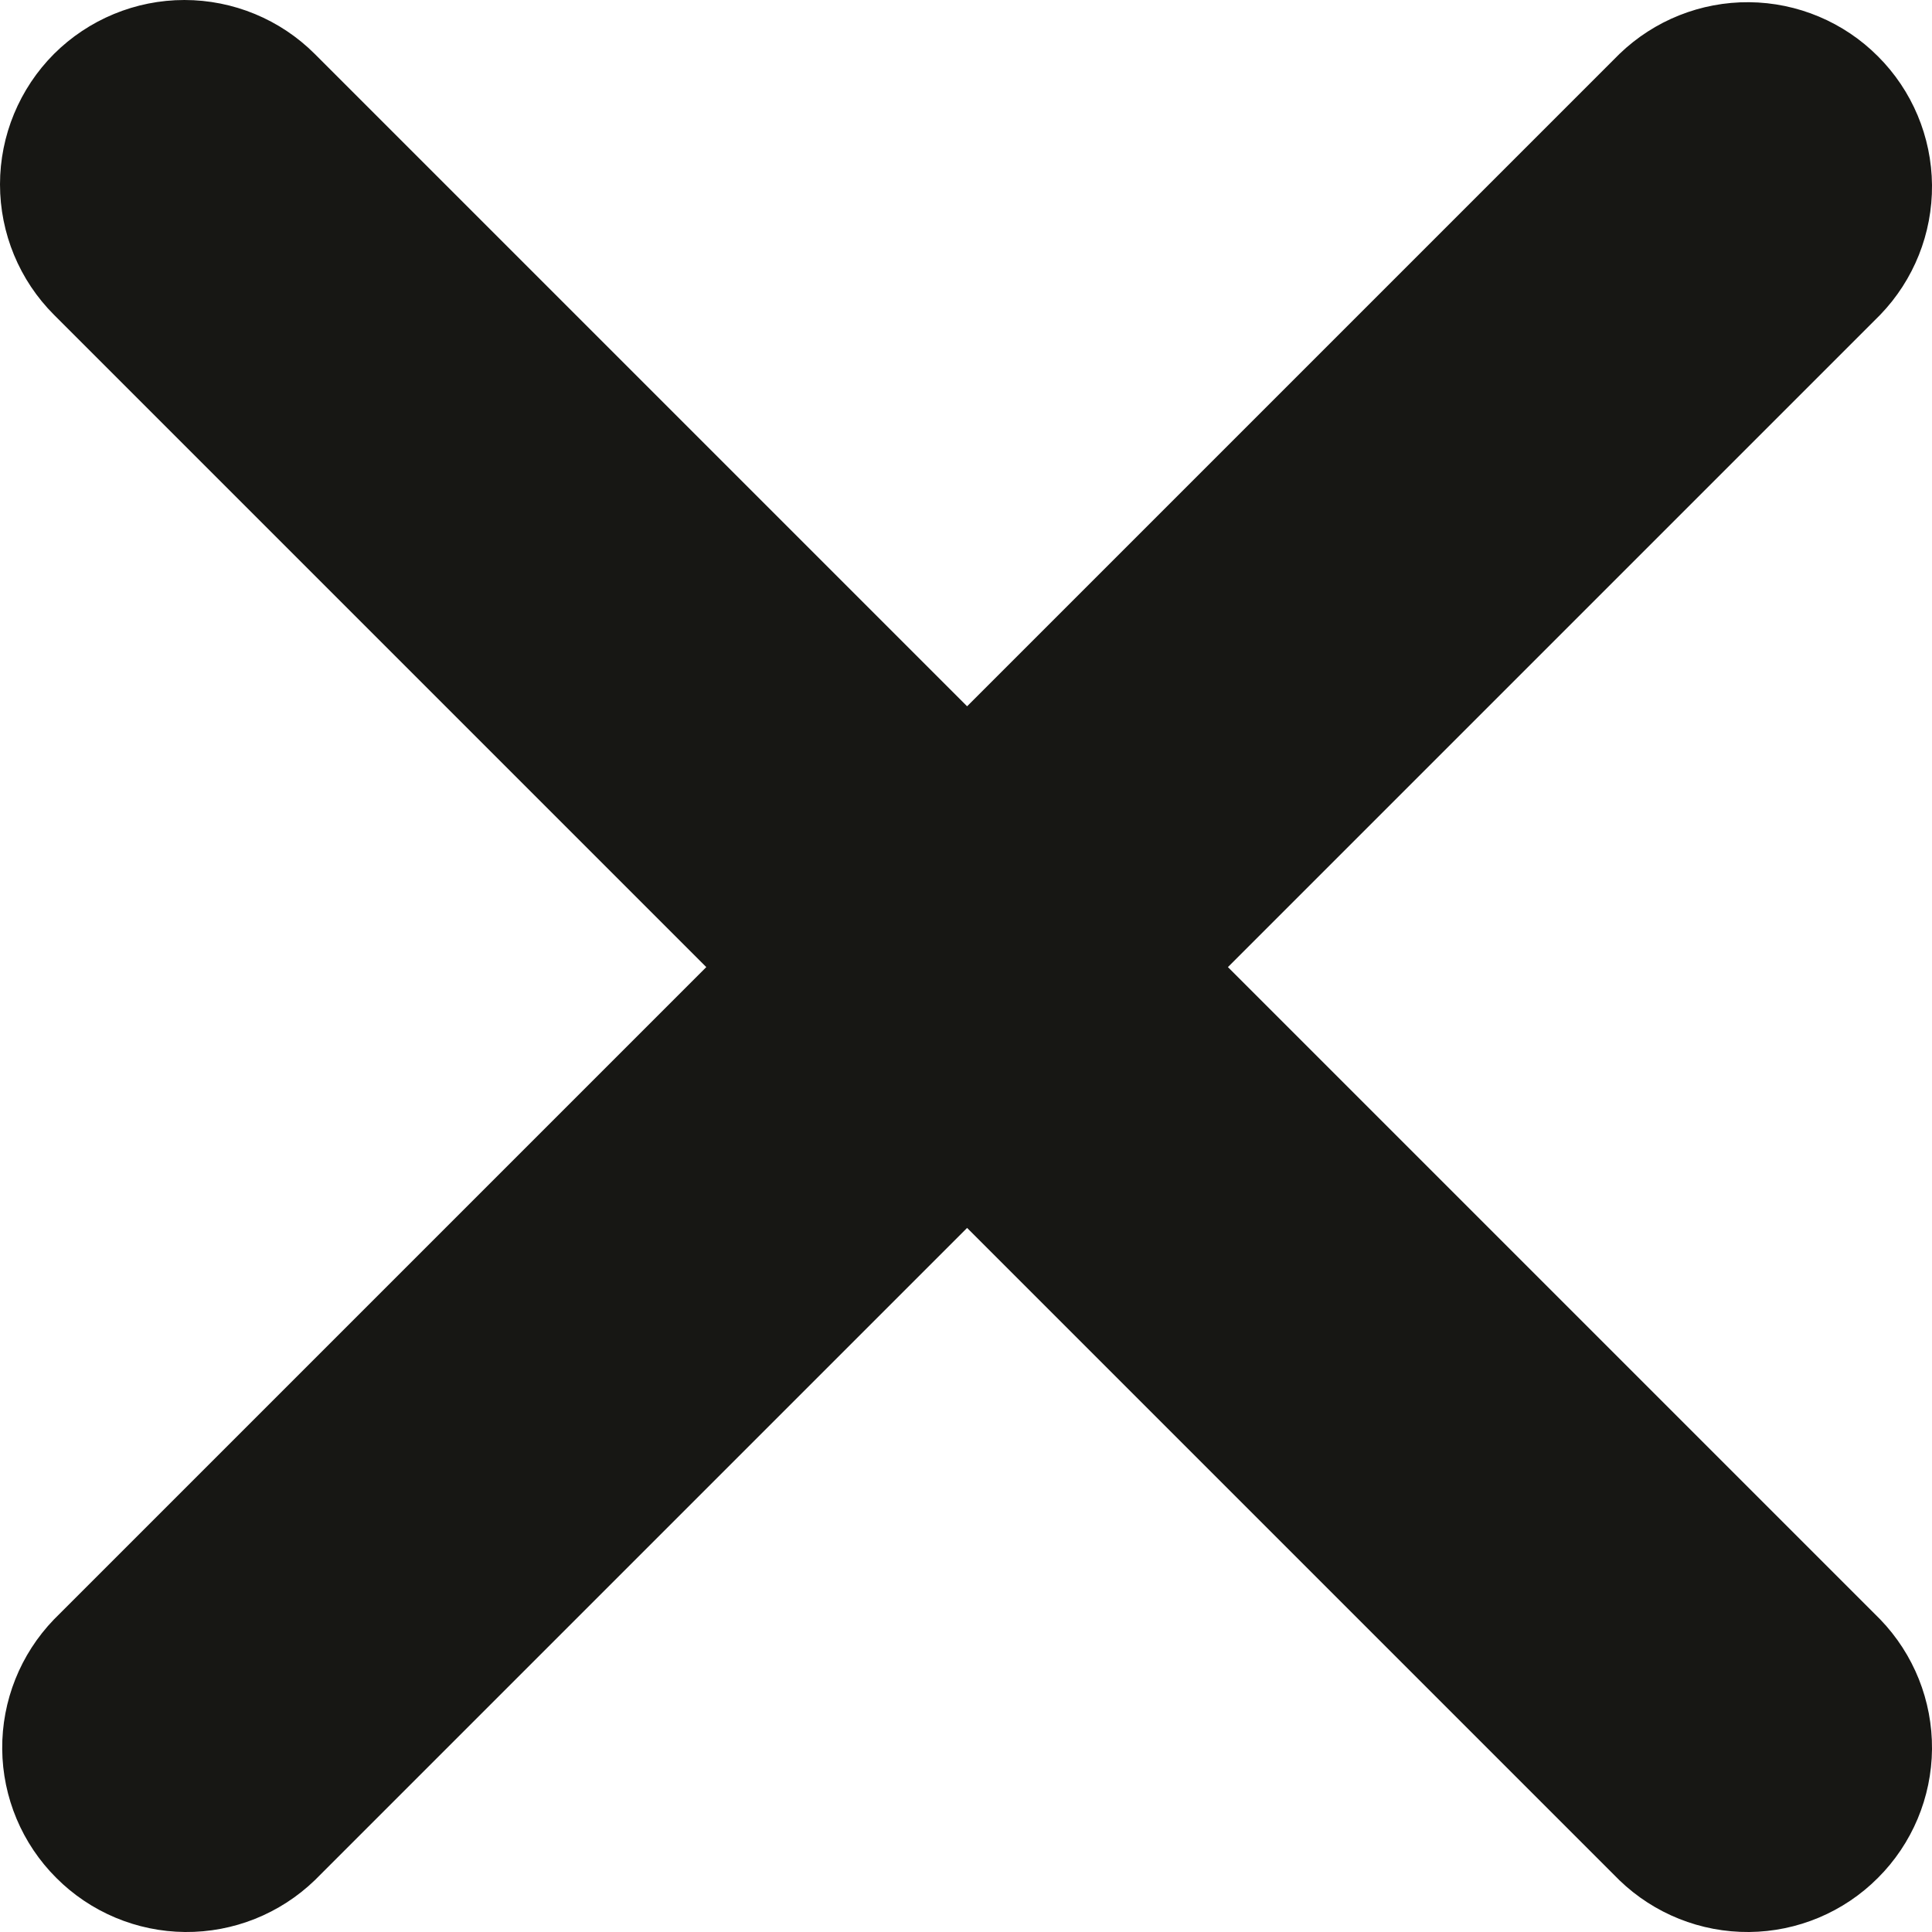 <svg width="14" height="14" viewBox="0 0 14 14" fill="none" xmlns="http://www.w3.org/2000/svg">
<path d="M0.391 0.391C0.642 0.141 0.982 0 1.336 0C1.691 0 2.031 0.141 2.281 0.391L7.008 5.118L11.735 0.391C11.987 0.148 12.324 0.013 12.675 0.016C13.025 0.019 13.361 0.16 13.608 0.408C13.856 0.655 13.997 0.991 14 1.341C14.003 1.692 13.868 2.029 13.625 2.281L8.898 7.008L13.625 11.735C13.868 11.987 14.003 12.324 14 12.675C13.997 13.025 13.856 13.361 13.608 13.608C13.361 13.856 13.025 13.997 12.675 14C12.324 14.003 11.987 13.868 11.735 13.625L7.008 8.898L2.281 13.625C2.029 13.868 1.692 14.003 1.341 14C0.991 13.997 0.655 13.856 0.408 13.608C0.16 13.361 0.019 13.025 0.016 12.675C0.013 12.324 0.148 11.987 0.391 11.735L5.118 7.008L0.391 2.281C0.141 2.031 0 1.691 0 1.336C0 0.982 0.141 0.642 0.391 0.391Z" fill="#171714"/>
</svg>
